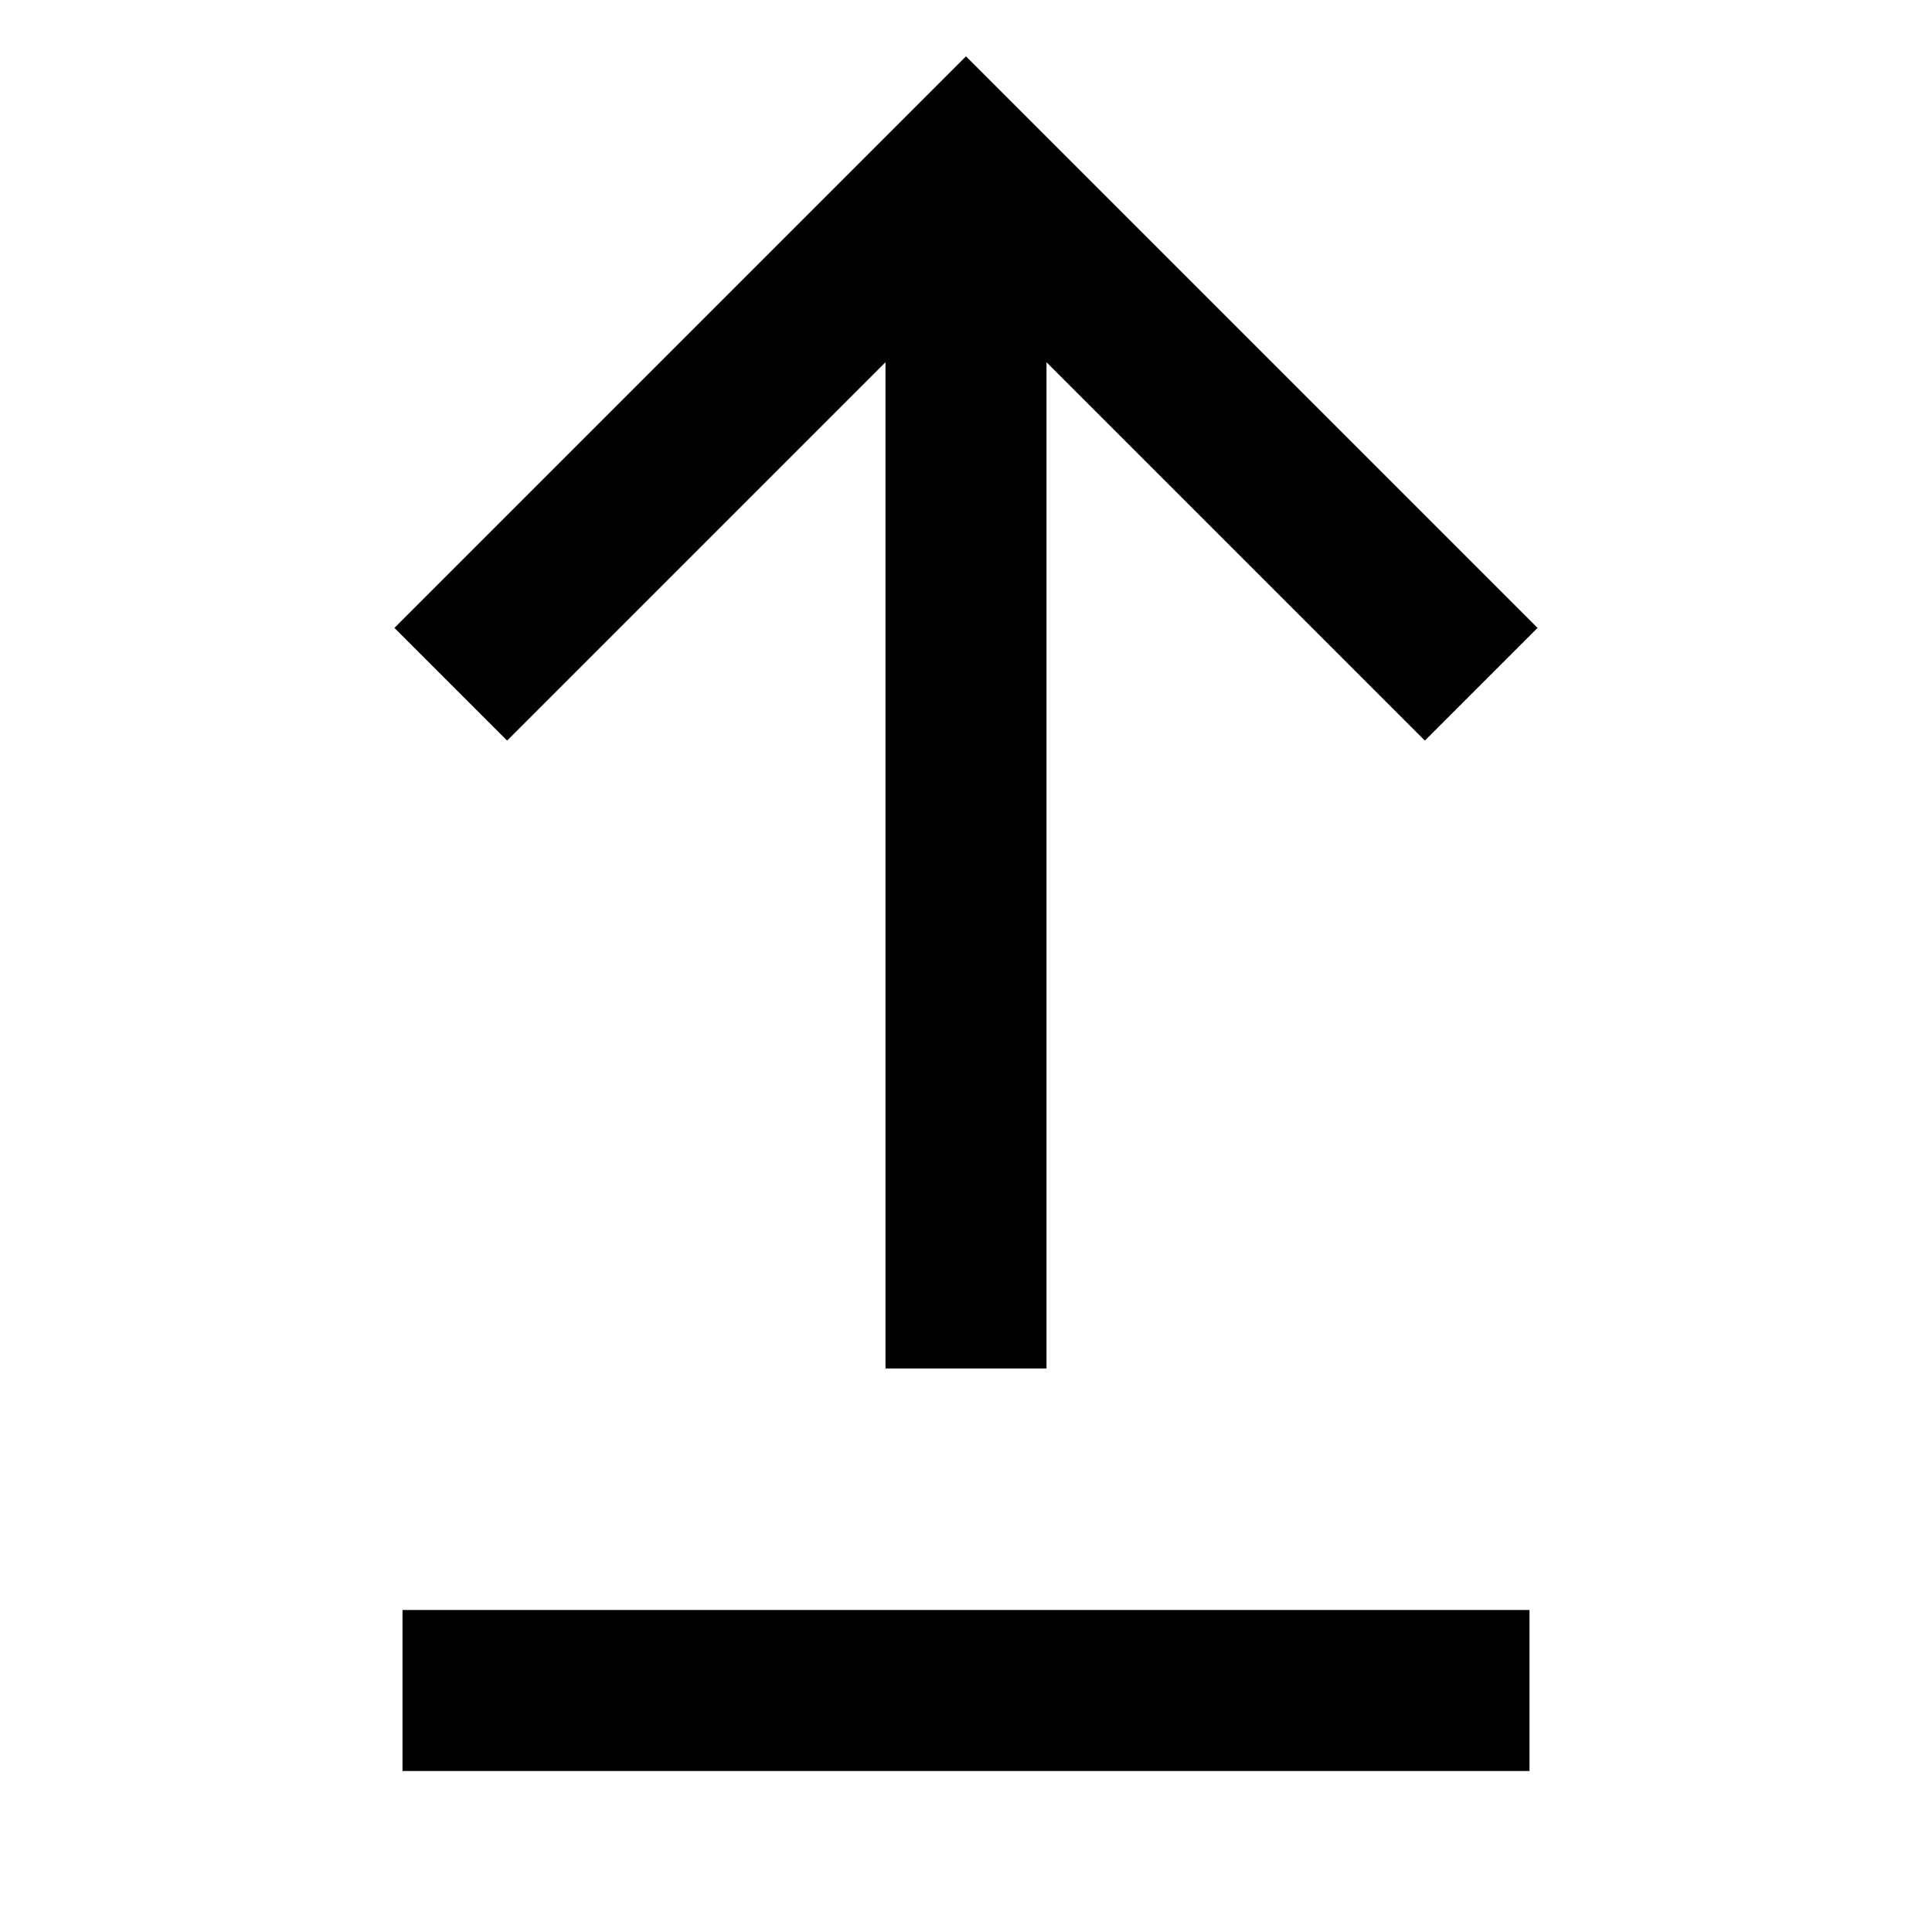 <svg xmlns="http://www.w3.org/2000/svg" viewBox="0 0 24 24" fill="none" class="css-1lwlcil"><path d="M19 20H5v2h14v-2zM11 4.5L6.3 9.2 4.9 7.8 12 .7l7.1 7.1-1.4 1.4L13 4.5V17h-2V4.5z" fill="currentColor"></path></svg>